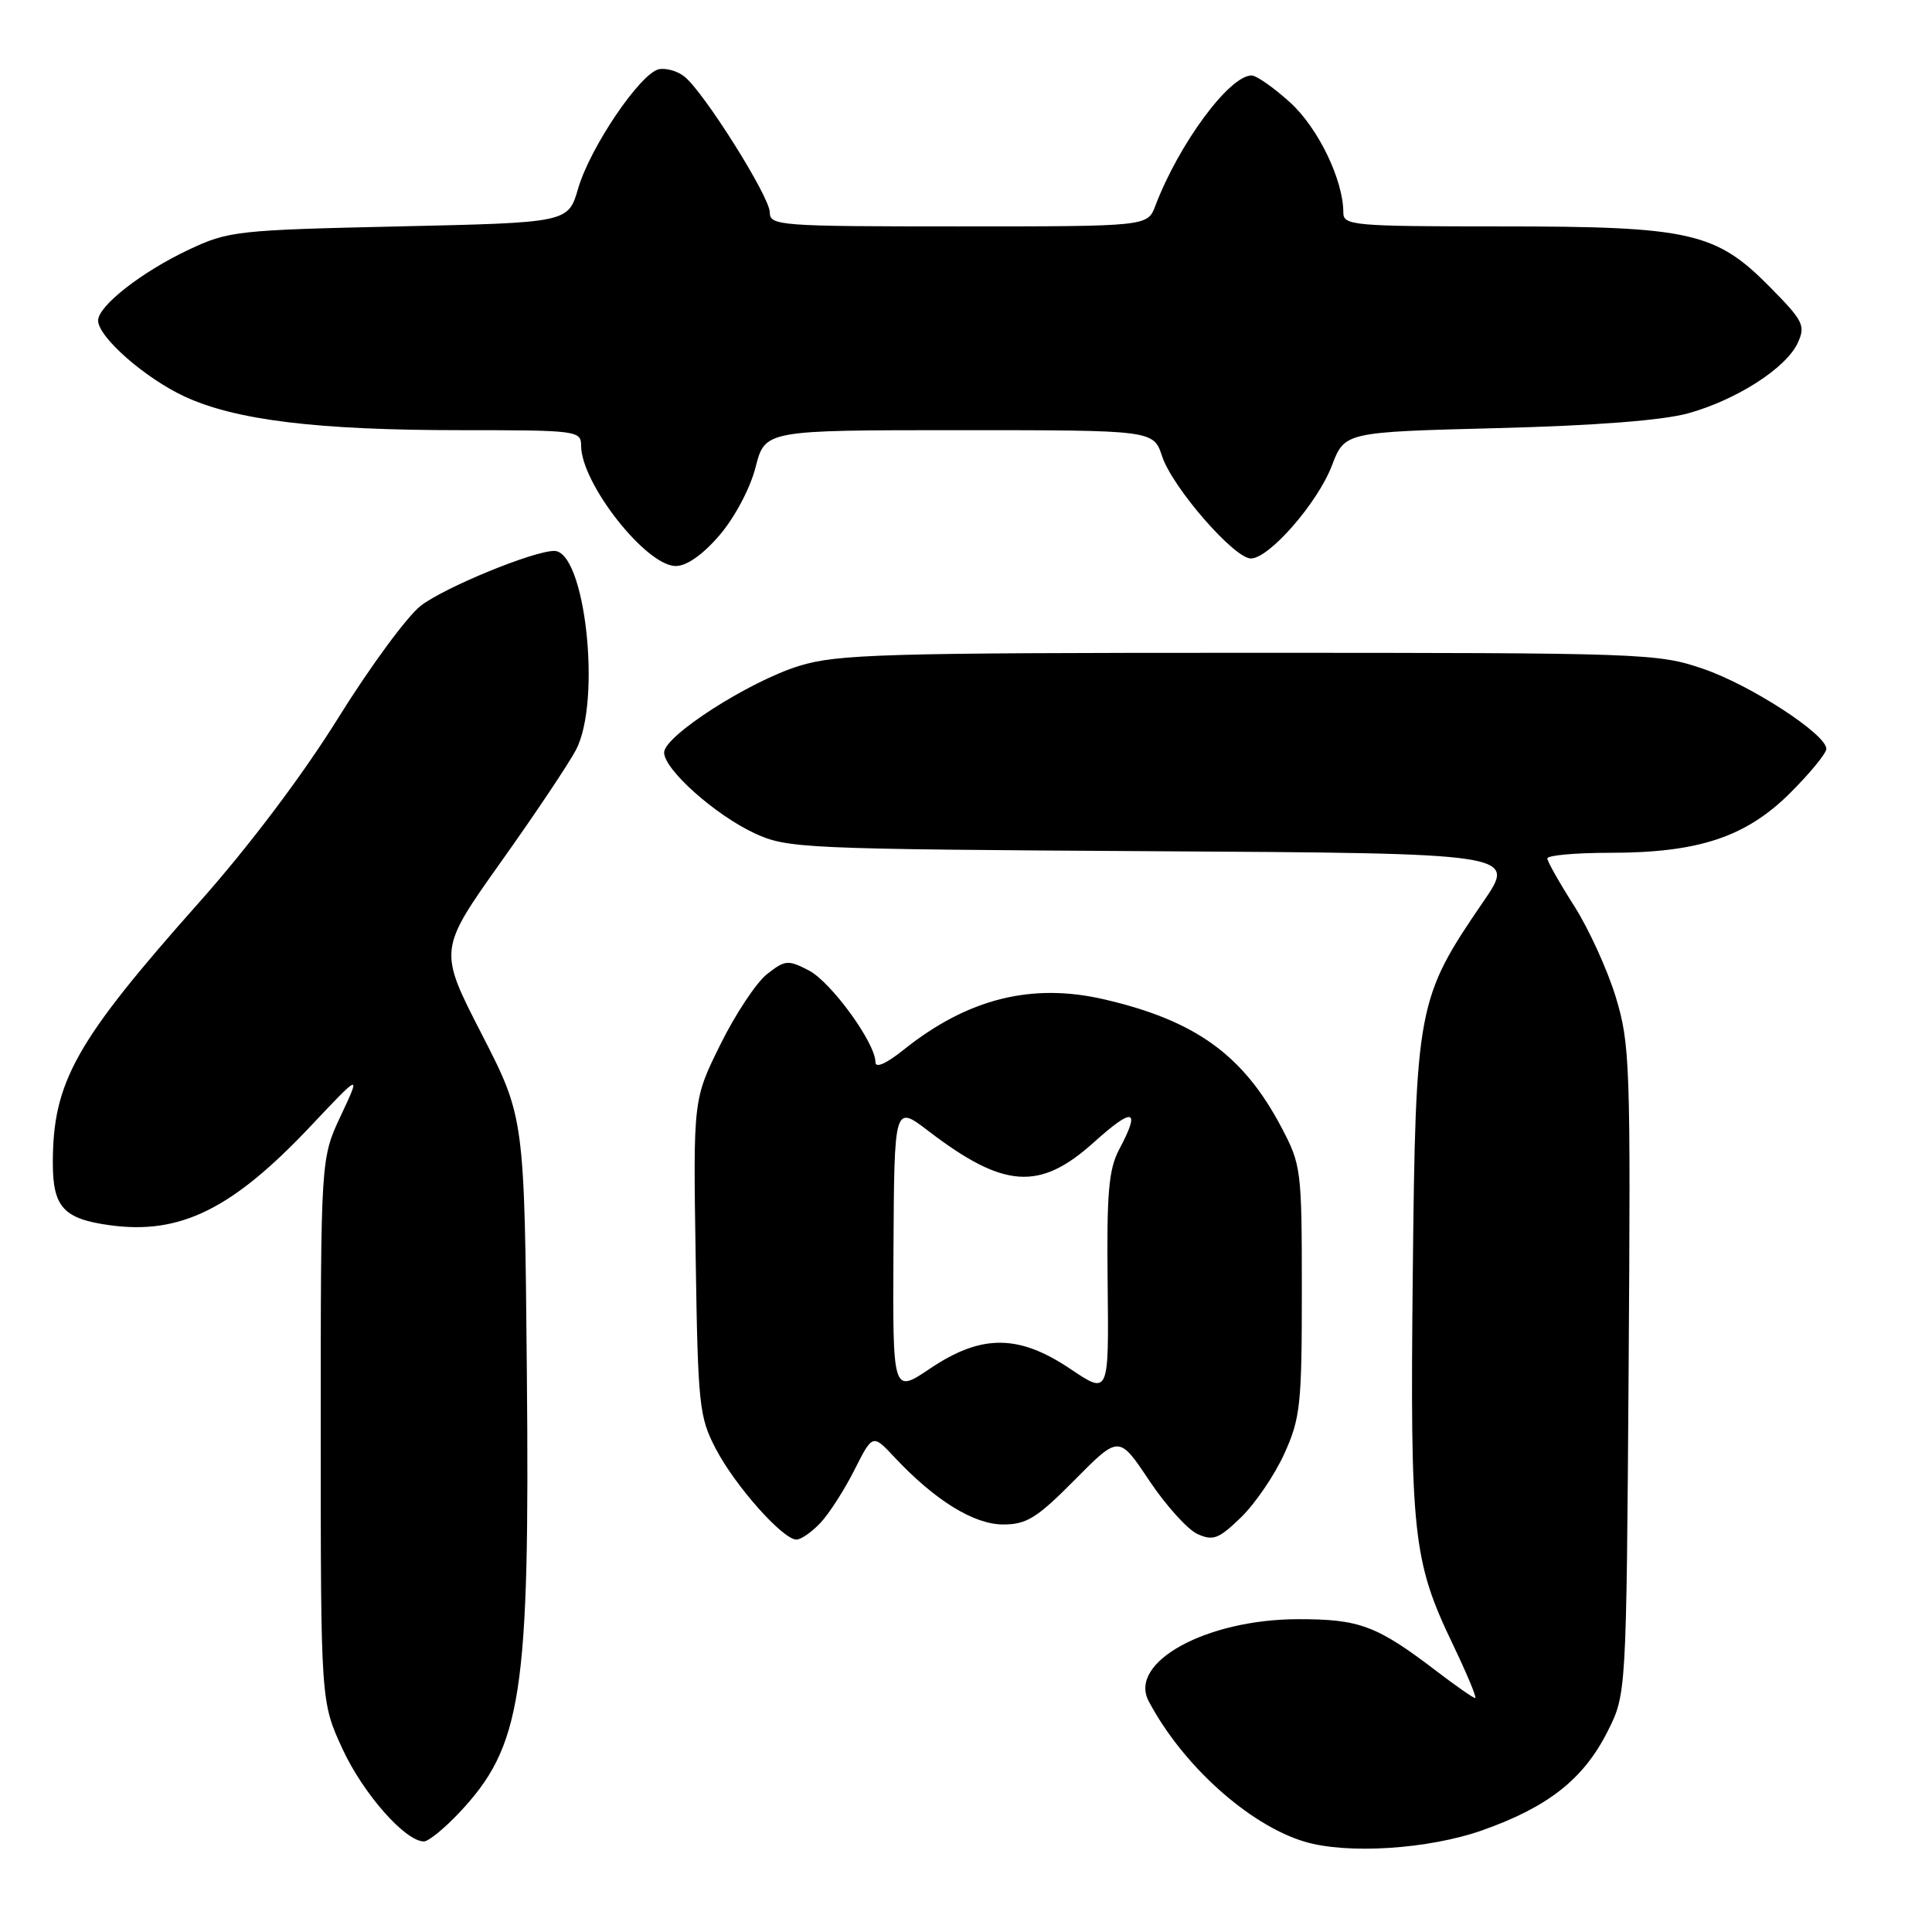 <?xml version="1.0" encoding="UTF-8" standalone="no"?>
<!DOCTYPE svg PUBLIC "-//W3C//DTD SVG 1.1//EN" "http://www.w3.org/Graphics/SVG/1.1/DTD/svg11.dtd" >
<svg xmlns="http://www.w3.org/2000/svg" xmlns:xlink="http://www.w3.org/1999/xlink" version="1.1" viewBox="0 0 256 256">
 <g >
 <path fill="currentColor"
d=" M 196.42 242.52 C 205.13 239.44 209.82 235.75 213.00 229.45 C 215.50 224.50 215.50 224.50 215.80 181.59 C 216.08 140.98 215.99 138.34 214.09 132.09 C 212.98 128.47 210.50 123.03 208.56 120.00 C 206.63 116.97 205.04 114.16 205.03 113.75 C 205.01 113.34 208.74 113.00 213.32 113.00 C 225.09 113.00 231.37 110.91 237.25 105.03 C 239.86 102.42 242.00 99.81 242.00 99.23 C 242.00 97.30 232.00 90.79 225.70 88.63 C 219.67 86.56 218.00 86.50 165.50 86.50 C 117.00 86.50 110.93 86.68 105.88 88.24 C 99.23 90.30 88.00 97.51 88.00 99.71 C 88.00 101.96 94.76 107.99 100.00 110.42 C 104.33 112.42 106.27 112.51 152.72 112.79 C 200.94 113.07 200.94 113.07 196.57 119.44 C 187.77 132.31 187.58 133.28 187.20 168.78 C 186.84 203.42 187.20 206.80 192.50 217.87 C 194.38 221.79 195.72 225.00 195.47 225.00 C 195.22 225.00 192.93 223.41 190.38 221.46 C 182.43 215.39 180.16 214.54 172.00 214.55 C 159.84 214.57 149.48 220.25 152.20 225.40 C 156.65 233.85 165.45 241.79 172.83 244.02 C 178.48 245.73 189.27 245.04 196.42 242.52 Z  M 60.80 240.25 C 69.16 231.39 70.21 224.57 69.81 181.77 C 69.50 148.07 69.50 148.07 63.80 136.97 C 58.10 125.87 58.10 125.87 66.40 114.18 C 70.97 107.76 75.45 101.06 76.35 99.30 C 79.72 92.76 77.53 73.00 73.44 73.00 C 70.67 73.00 58.91 77.83 55.76 80.26 C 53.97 81.64 49.04 88.34 44.81 95.14 C 40.09 102.73 32.99 112.14 26.45 119.50 C 10.01 137.99 7.00 143.34 7.00 154.09 C 7.00 159.96 8.42 161.51 14.57 162.35 C 23.88 163.63 30.79 160.22 41.16 149.22 C 47.82 142.16 47.82 142.16 45.16 147.83 C 42.50 153.50 42.50 153.50 42.50 189.50 C 42.50 225.50 42.50 225.50 45.40 231.78 C 48.12 237.66 53.70 244.00 56.17 244.00 C 56.77 244.00 58.85 242.31 60.80 240.25 Z  M 108.75 201.75 C 109.90 200.51 111.92 197.36 113.23 194.75 C 115.63 190.00 115.63 190.00 118.56 193.13 C 123.91 198.83 129.05 202.00 132.93 202.00 C 136.04 202.00 137.41 201.14 142.41 196.09 C 148.27 190.17 148.27 190.17 152.27 196.17 C 154.48 199.47 157.35 202.66 158.66 203.26 C 160.75 204.21 161.49 203.92 164.46 201.04 C 166.33 199.22 168.91 195.43 170.18 192.62 C 172.31 187.93 172.50 186.11 172.50 171.00 C 172.50 155.00 172.42 154.35 169.79 149.37 C 164.74 139.79 158.42 135.23 146.31 132.42 C 136.70 130.19 128.20 132.33 119.75 139.09 C 117.41 140.96 116.00 141.58 116.00 140.74 C 116.00 138.20 110.12 130.11 107.16 128.58 C 104.41 127.16 104.02 127.20 101.63 129.08 C 100.22 130.19 97.44 134.38 95.46 138.39 C 91.85 145.68 91.85 145.68 92.18 166.59 C 92.48 186.28 92.64 187.76 94.86 192.00 C 97.42 196.90 103.73 204.00 105.53 204.00 C 106.15 204.00 107.59 202.99 108.75 201.75 Z  M 95.36 70.90 C 97.36 68.55 99.41 64.70 100.12 61.90 C 101.38 57.00 101.38 57.00 127.11 57.00 C 152.84 57.00 152.84 57.00 153.99 60.47 C 155.35 64.59 163.53 74.00 165.75 74.00 C 168.17 74.00 174.59 66.64 176.48 61.70 C 178.18 57.25 178.18 57.25 198.34 56.73 C 211.39 56.40 220.34 55.70 223.72 54.76 C 230.14 52.97 236.70 48.75 238.22 45.42 C 239.26 43.14 238.94 42.51 234.58 38.09 C 227.37 30.76 224.02 30.00 198.89 30.00 C 179.35 30.00 178.00 29.88 178.00 28.18 C 178.00 23.84 174.65 16.92 170.92 13.55 C 168.76 11.60 166.48 10.00 165.84 10.00 C 162.90 10.00 156.21 19.05 153.09 27.27 C 152.05 30.00 152.05 30.00 127.02 30.00 C 103.24 30.00 102.00 29.91 102.00 28.13 C 102.00 26.09 93.36 12.33 90.72 10.17 C 89.83 9.43 88.30 8.99 87.33 9.17 C 84.89 9.65 78.21 19.48 76.61 24.97 C 75.29 29.50 75.29 29.50 52.90 30.00 C 31.41 30.48 30.28 30.60 25.00 33.09 C 18.78 36.02 13.00 40.54 13.00 42.47 C 13.00 44.66 19.24 50.13 24.50 52.56 C 31.28 55.69 42.09 57.00 61.07 57.00 C 76.46 57.00 77.00 57.07 77.00 59.05 C 77.00 64.05 85.61 75.00 89.54 75.00 C 91.00 75.00 93.13 73.50 95.36 70.90 Z  M 118.39 165.54 C 118.50 146.41 118.50 146.41 123.00 149.85 C 133.00 157.50 137.74 157.83 144.89 151.41 C 150.21 146.62 151.18 146.88 148.30 152.30 C 146.90 154.94 146.63 158.07 146.77 170.16 C 146.93 184.82 146.93 184.82 141.86 181.41 C 134.98 176.78 130.05 176.76 123.24 181.34 C 118.28 184.68 118.28 184.68 118.39 165.54 Z "/>
</g>
</svg>